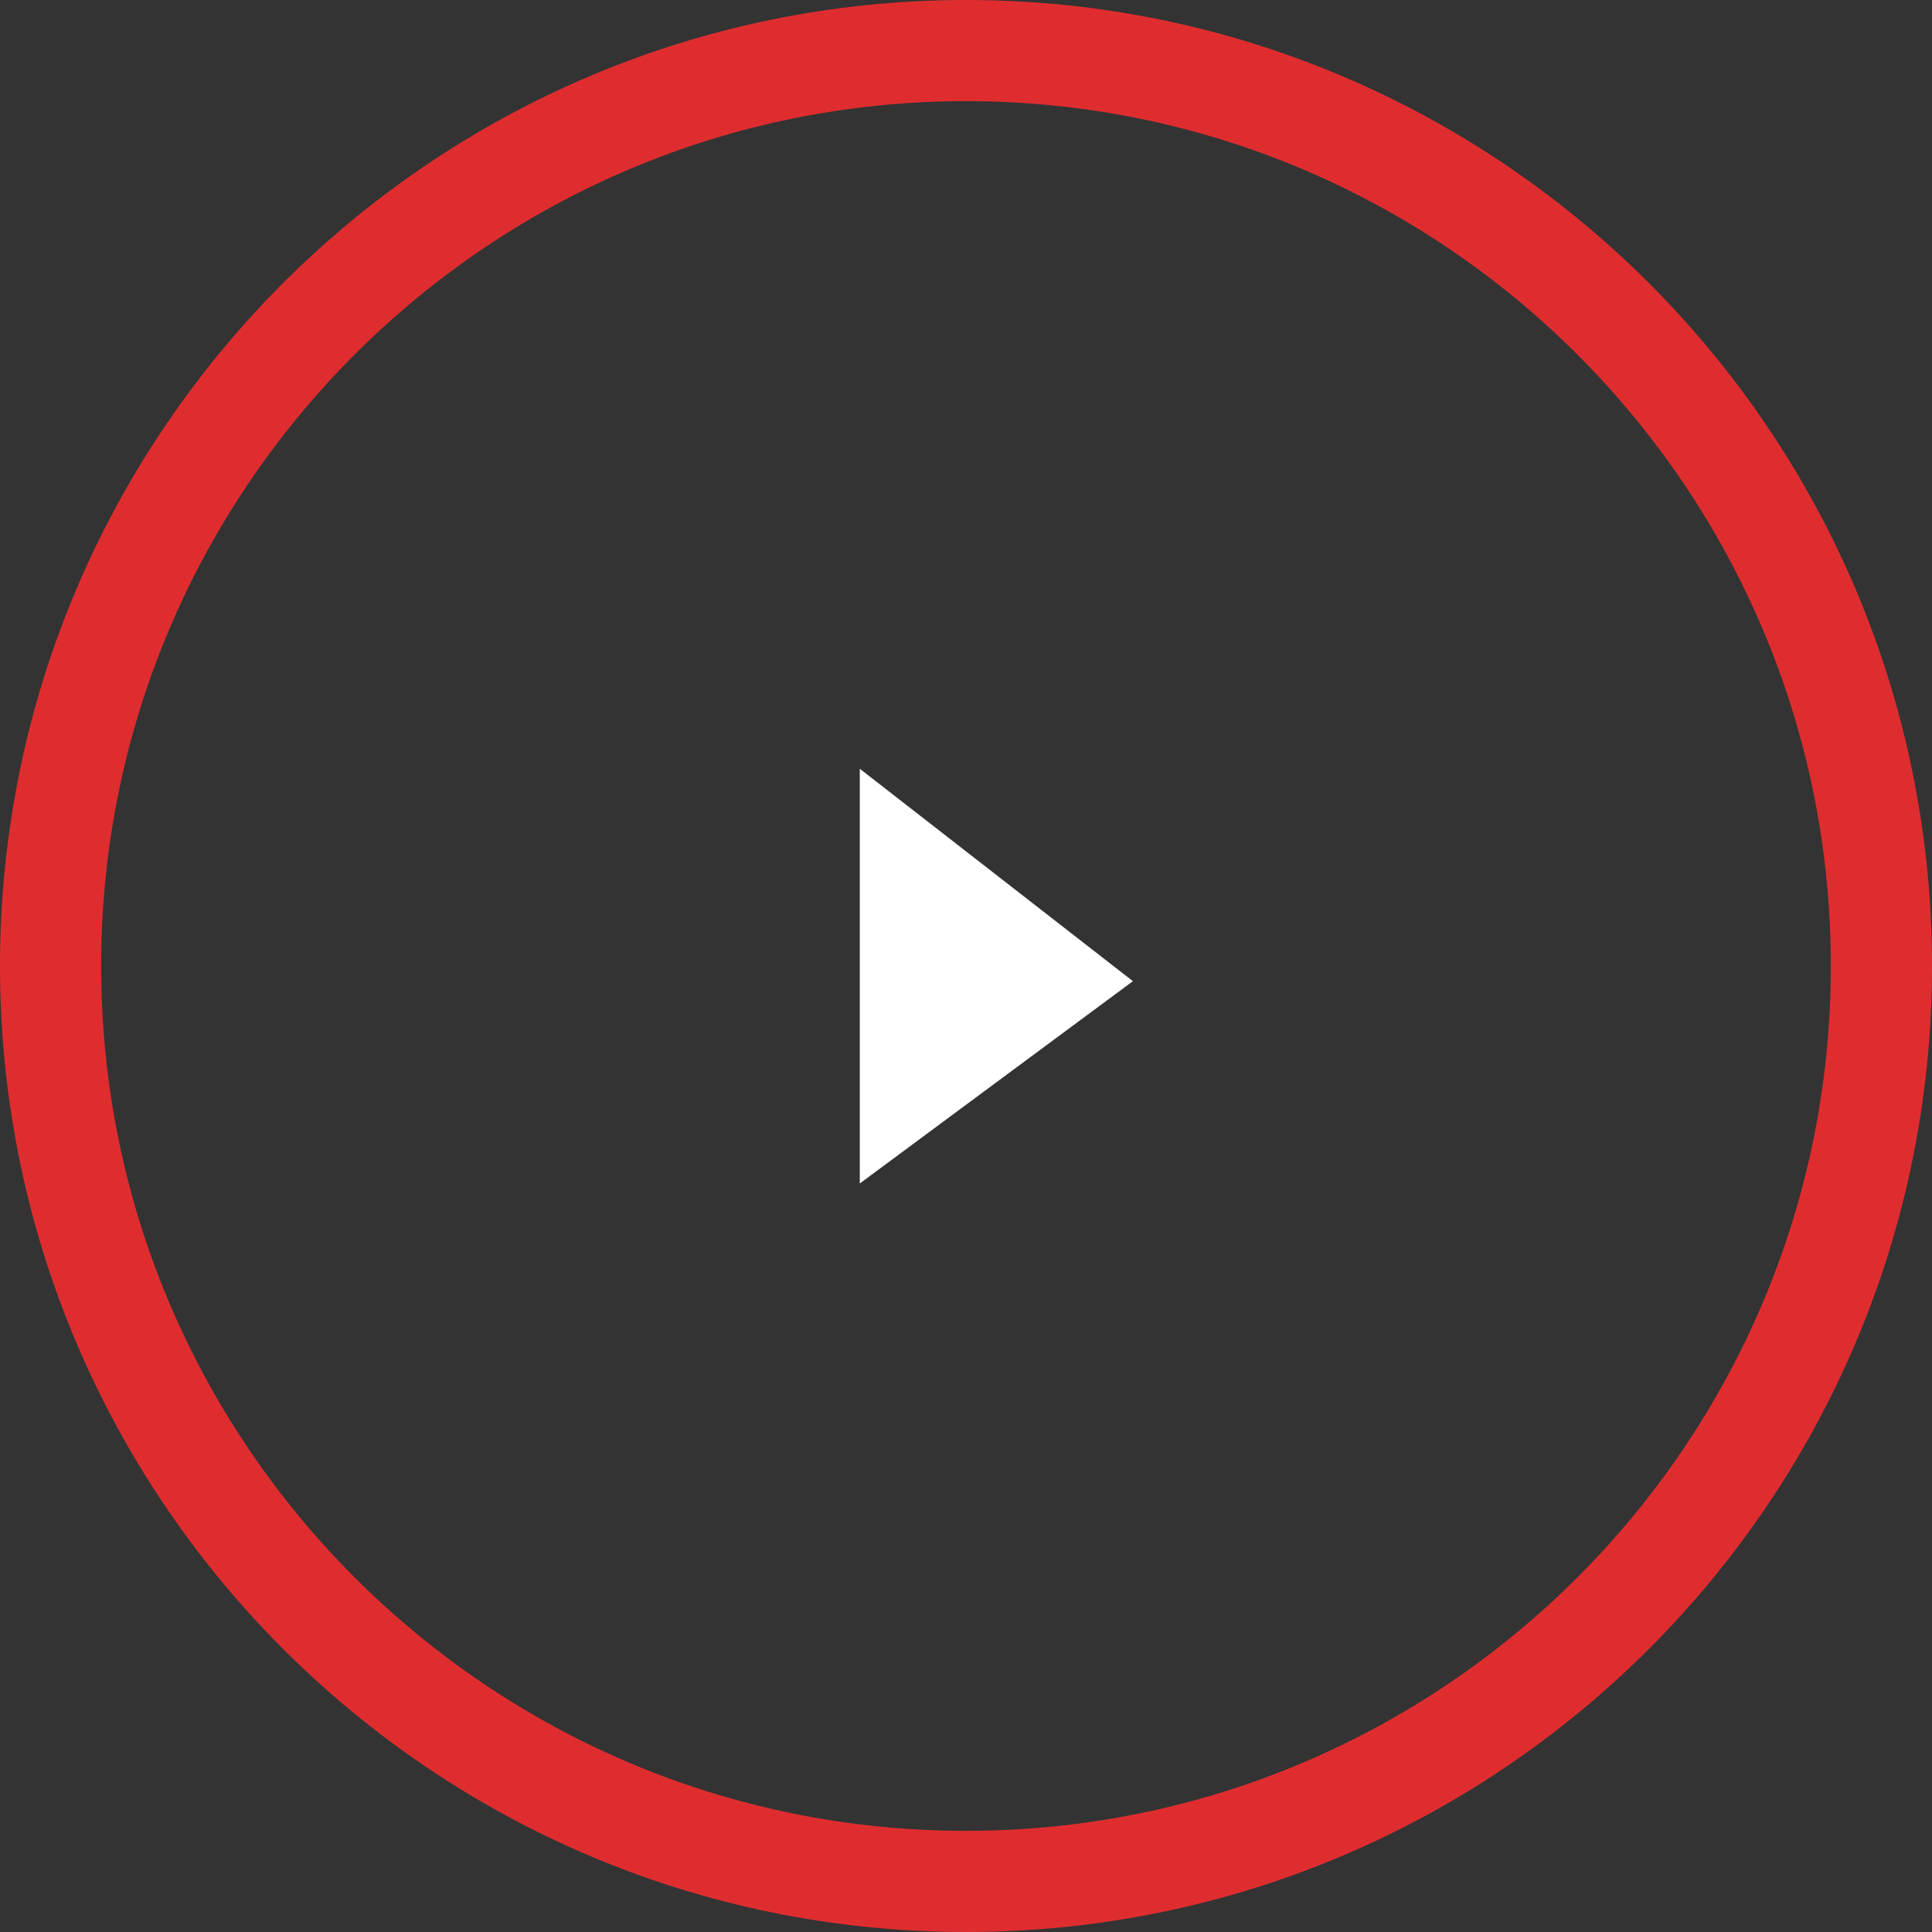 <svg width="191" height="191" viewBox="0 0 191 191" fill="none" xmlns="http://www.w3.org/2000/svg">
<rect x="0" y="0" width="191" height="191" fill="#333333" stroke="none"/>
<path d="M85 117V76L112 97L85 117Z" fill="white"/>
<path d="M5 95.5C5 45.552 45.552 5 95.5 5C145.448 5 186 45.552 186 95.5C186 145.448 145.448 186 95.5 186C45.552 186 5 145.448 5 95.5Z" stroke="#DF2D2F" stroke-width="10" stroke-miterlimit="3" stroke-linecap="square"/>
</svg>
